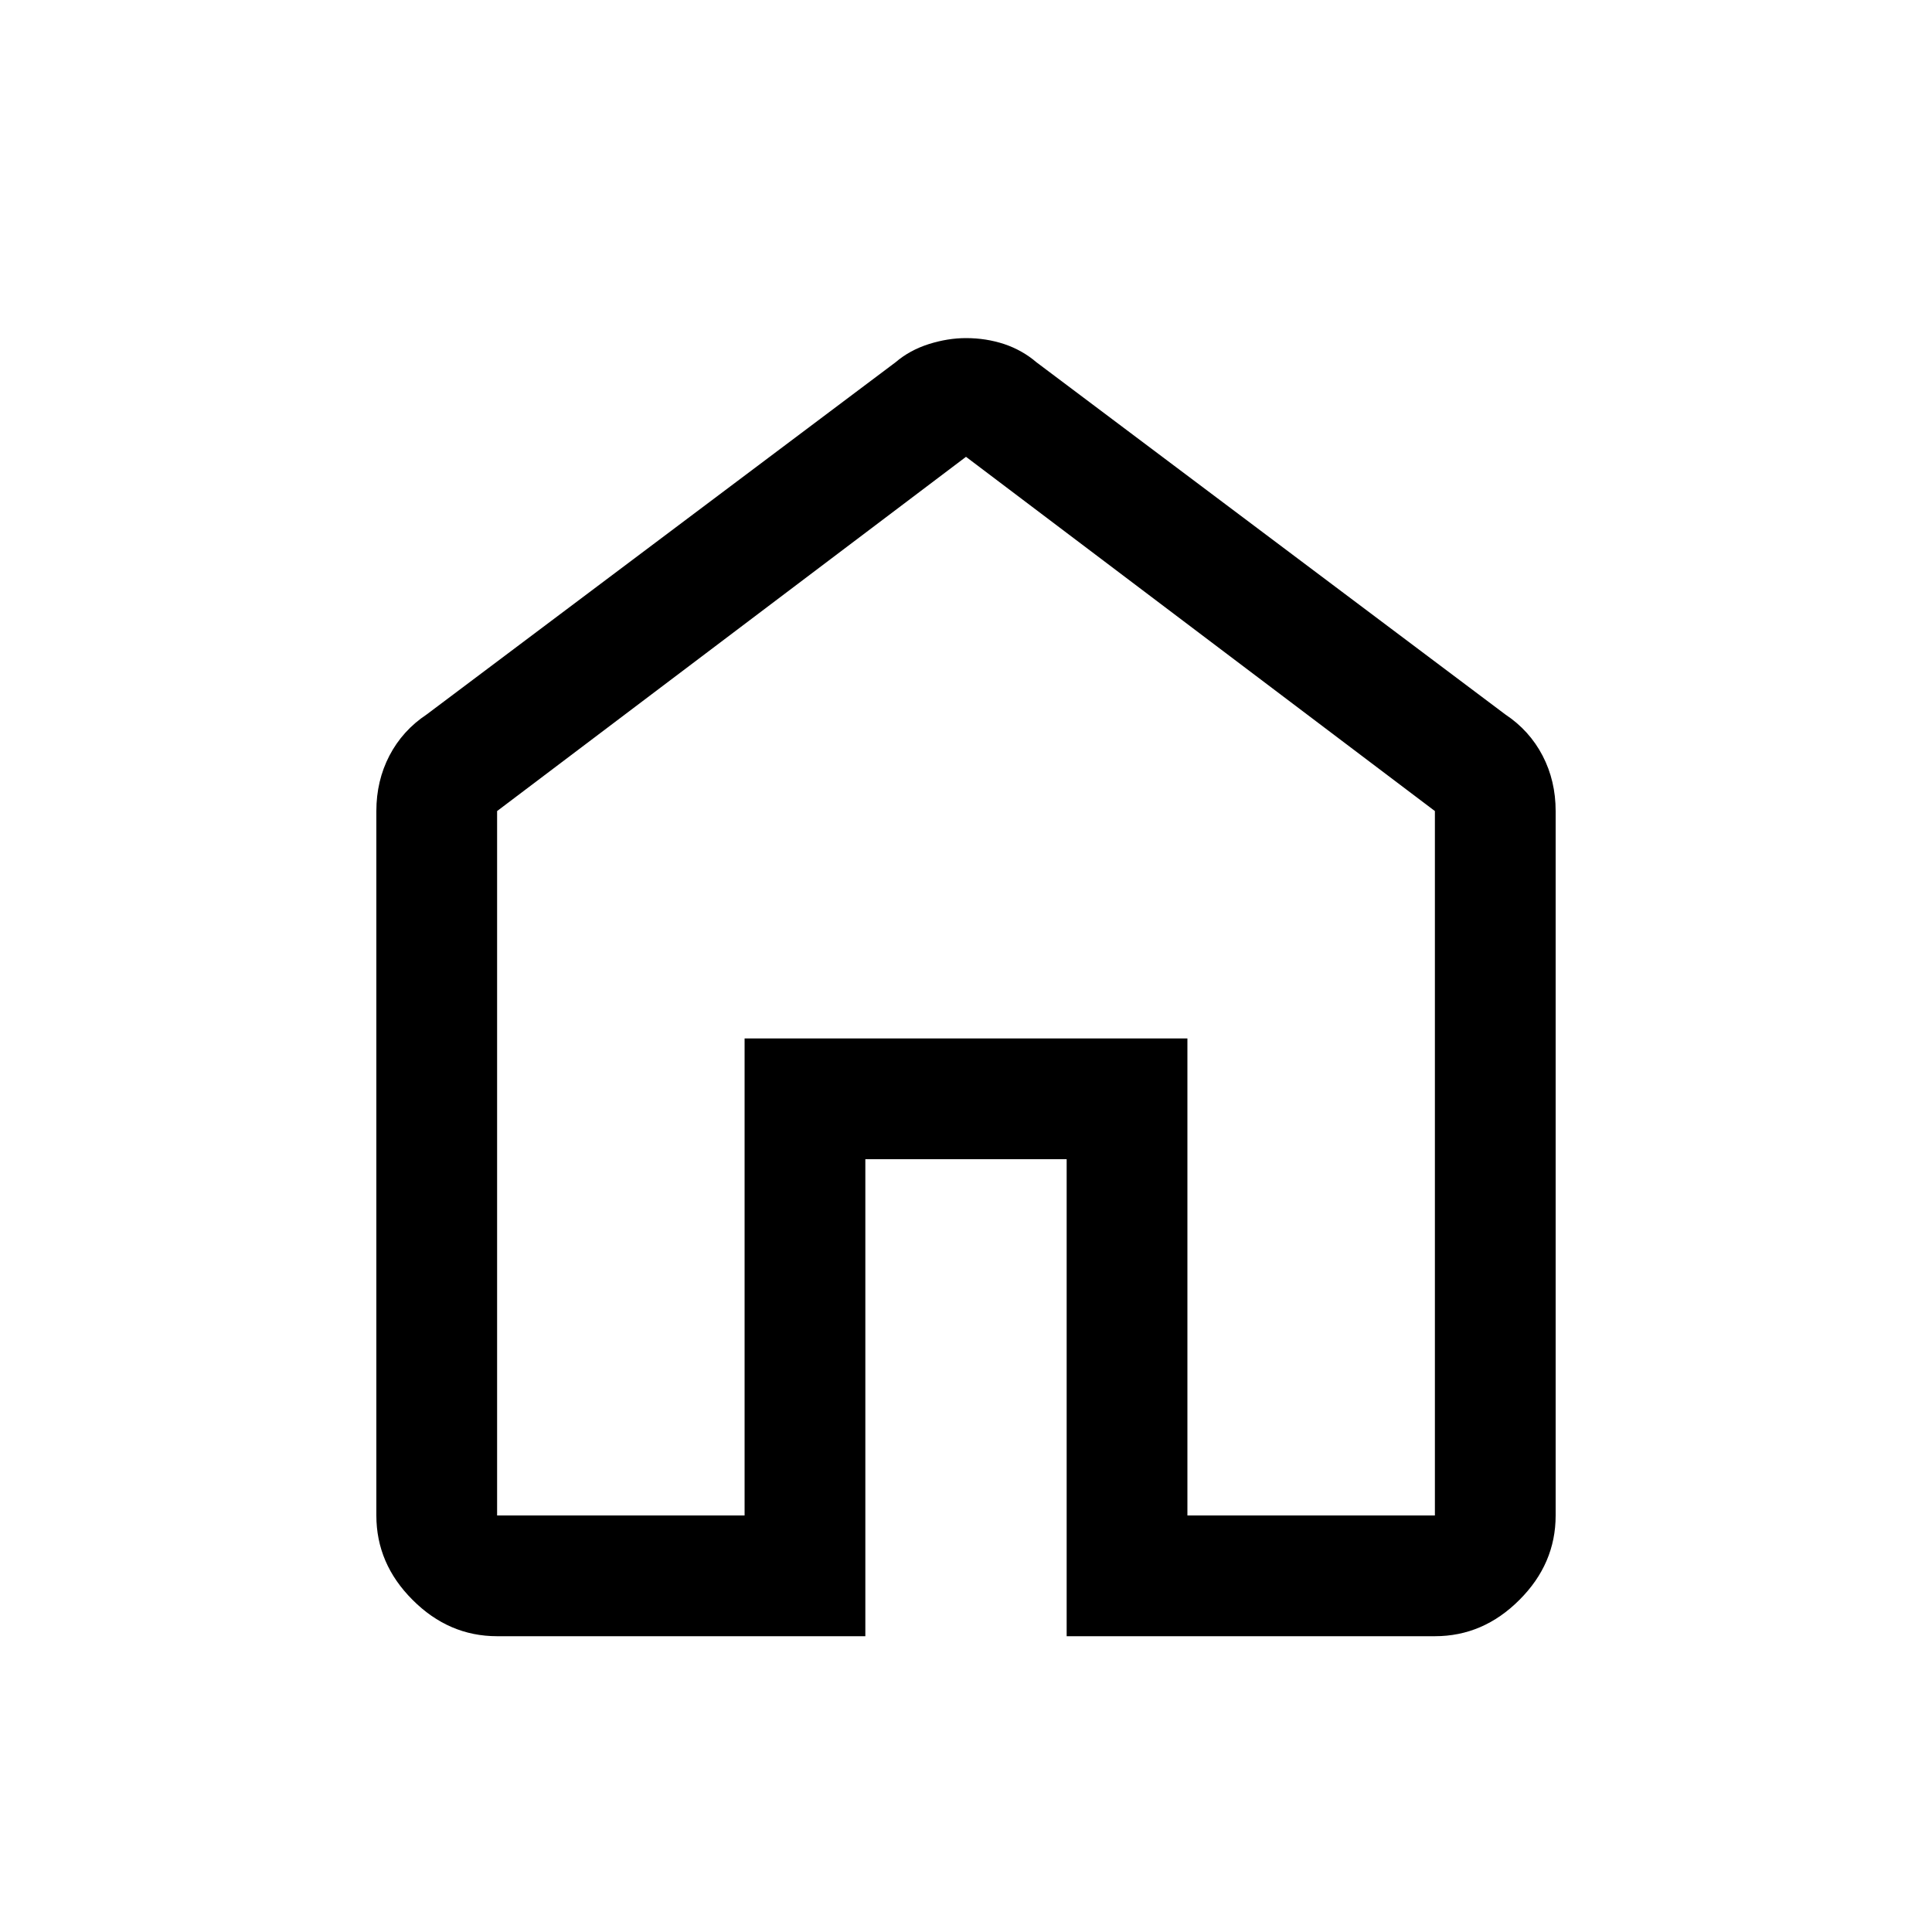 <svg xmlns="http://www.w3.org/2000/svg" height="20" width="20"><path d="M5.146 15.688h2.562V10.75h4.584v4.938h2.562V8.396L10 4.729 5.146 8.396Zm0 1.25q-.5 0-.875-.376-.375-.374-.375-.874V8.396q0-.313.135-.573.136-.261.386-.427L9.271 3.75q.146-.125.344-.188Q9.812 3.5 10 3.5q.208 0 .396.062.187.063.333.188l4.854 3.646q.25.166.386.427.135.26.135.573v7.292q0 .5-.375.874-.375.376-.875.376h-3.812V12H8.958v4.938ZM10 10.208Z"/></svg>
